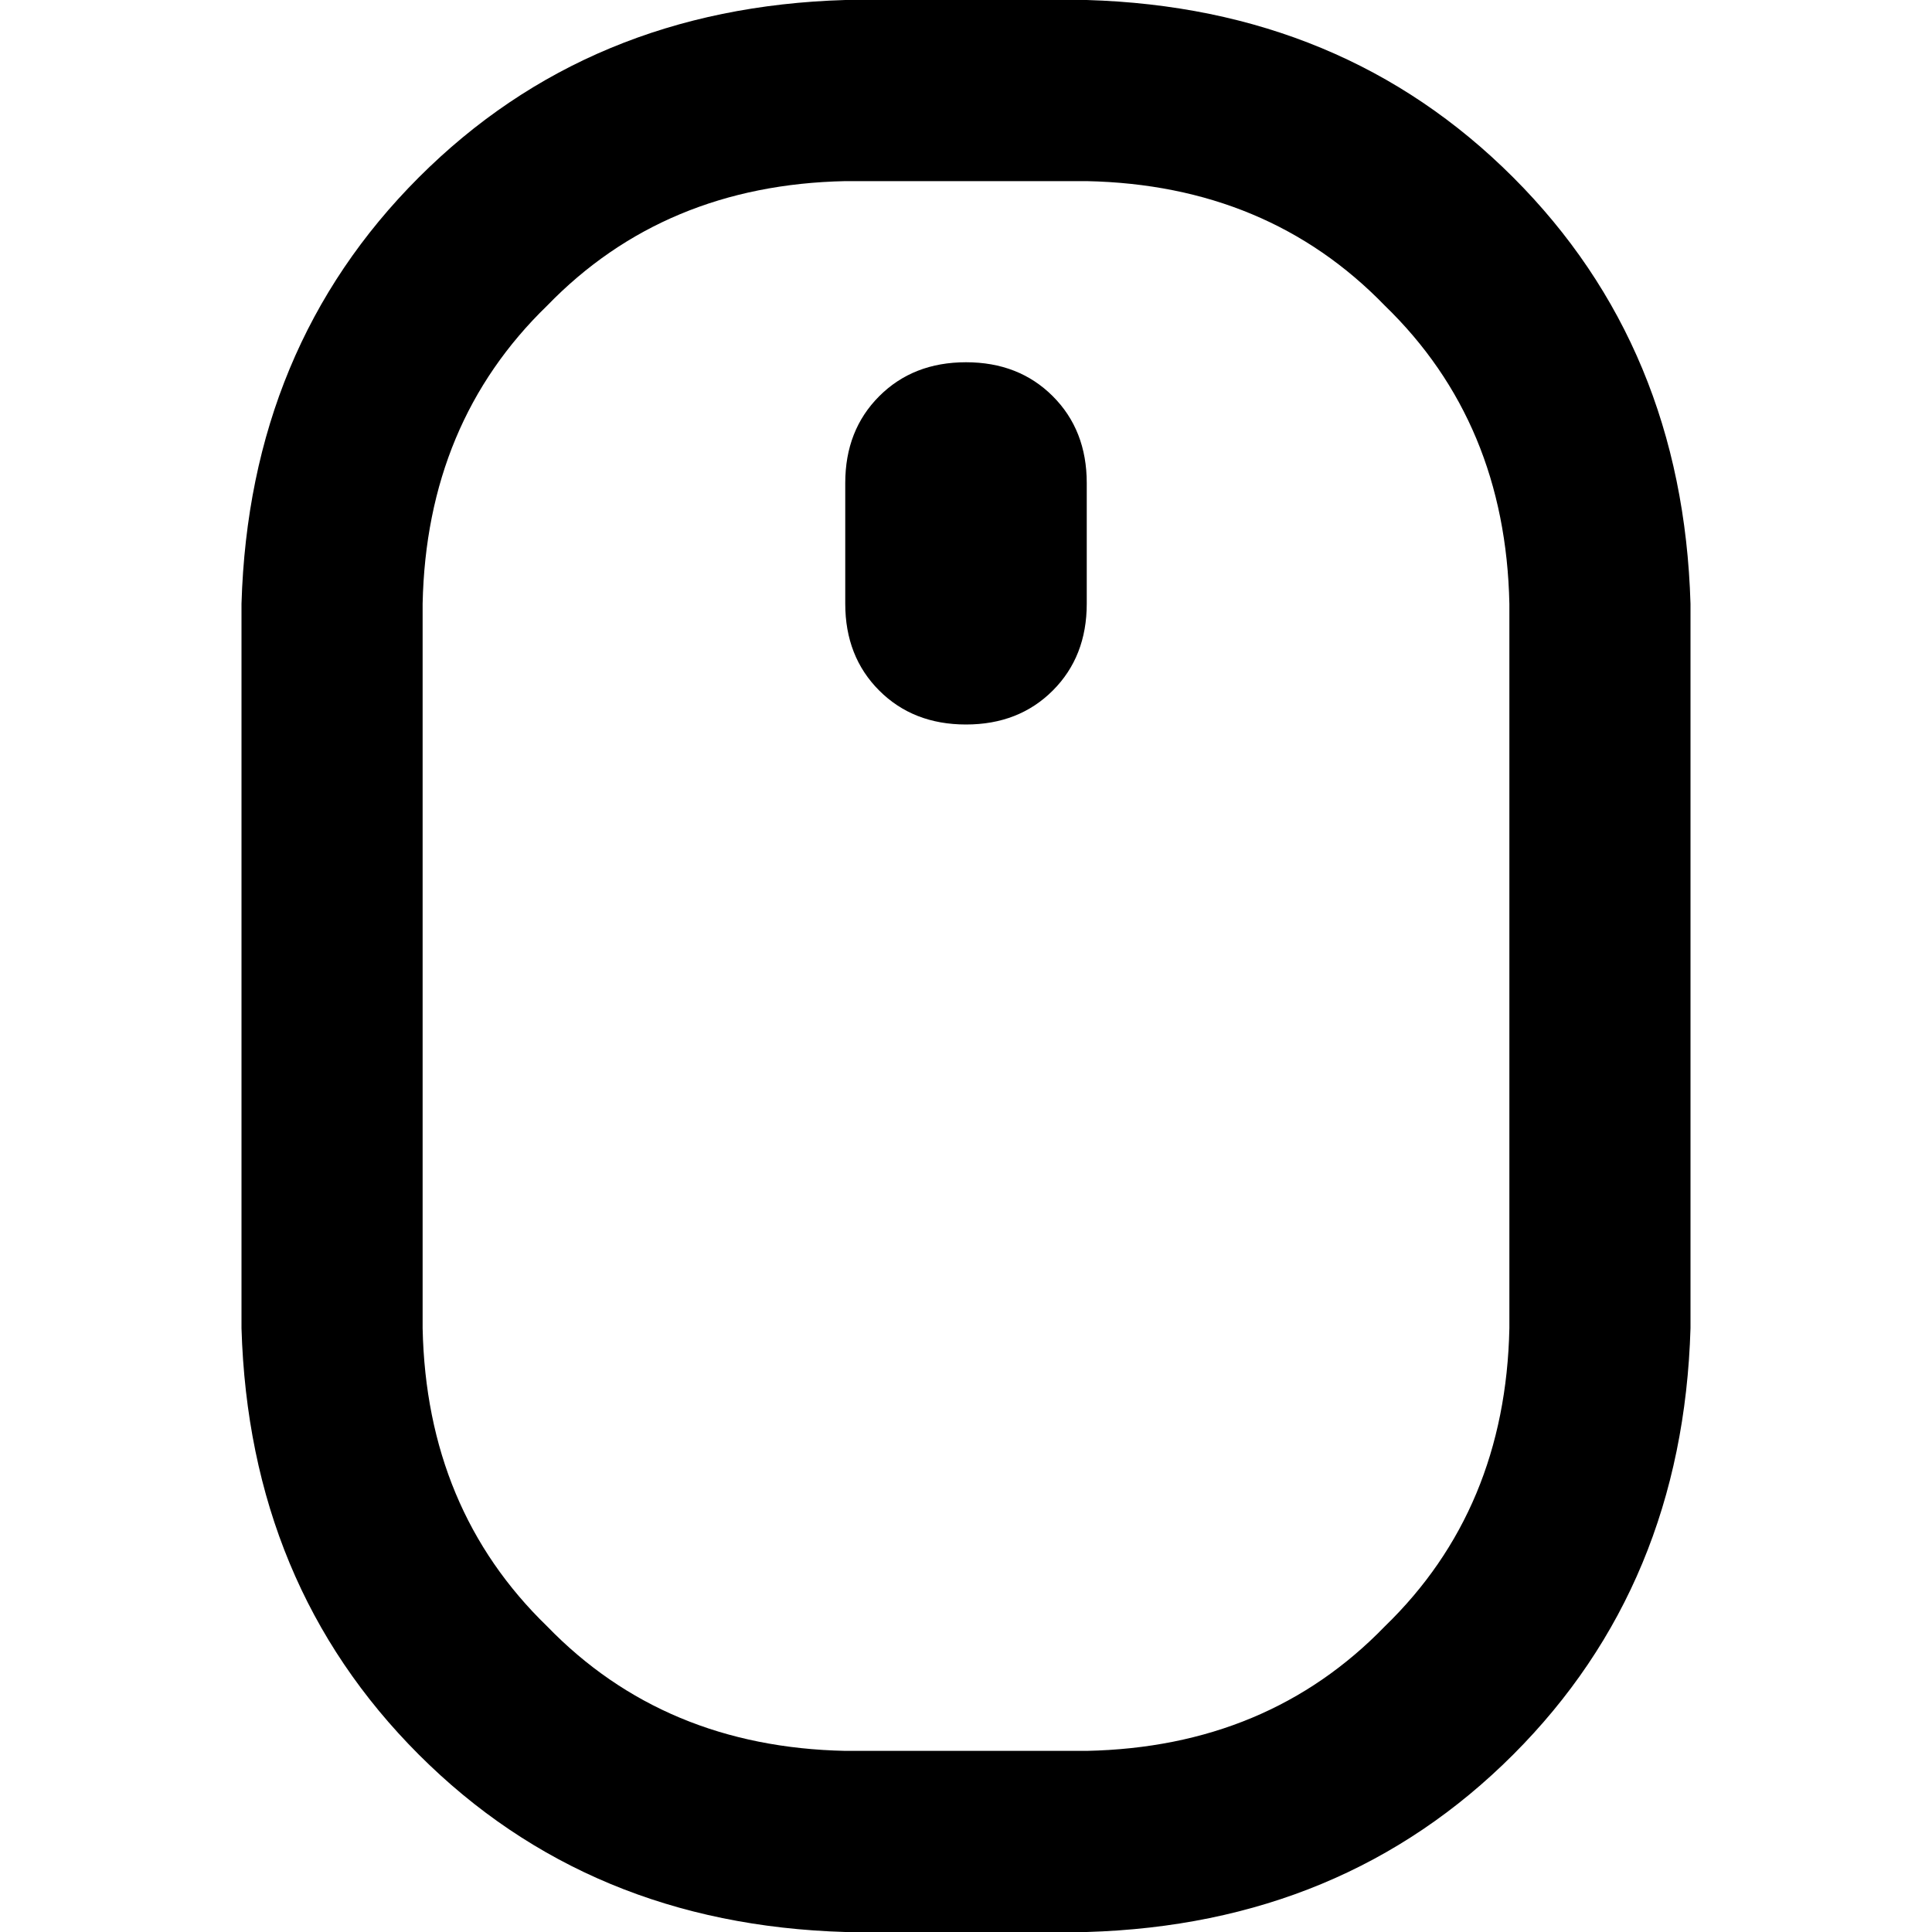 <svg xmlns="http://www.w3.org/2000/svg" viewBox="0 0 512 512">
  <path d="M 400 352 L 400 160 L 400 352 L 400 160 Q 399 112 367 81 Q 336 49 288 48 L 224 48 L 224 48 Q 176 49 145 81 Q 113 112 112 160 L 112 352 L 112 352 Q 113 400 145 431 Q 176 463 224 464 L 288 464 L 288 464 Q 336 463 367 431 Q 399 400 400 352 L 400 352 Z M 64 160 Q 66 92 111 47 L 111 47 L 111 47 Q 156 2 224 0 L 288 0 L 288 0 Q 356 2 401 47 Q 446 92 448 160 L 448 352 L 448 352 Q 446 420 401 465 Q 356 510 288 512 L 224 512 L 224 512 Q 156 510 111 465 Q 66 420 64 352 L 64 160 L 64 160 Z M 256 96 Q 270 96 279 105 L 279 105 L 279 105 Q 288 114 288 128 L 288 160 L 288 160 Q 288 174 279 183 Q 270 192 256 192 Q 242 192 233 183 Q 224 174 224 160 L 224 128 L 224 128 Q 224 114 233 105 Q 242 96 256 96 L 256 96 Z" />
</svg>